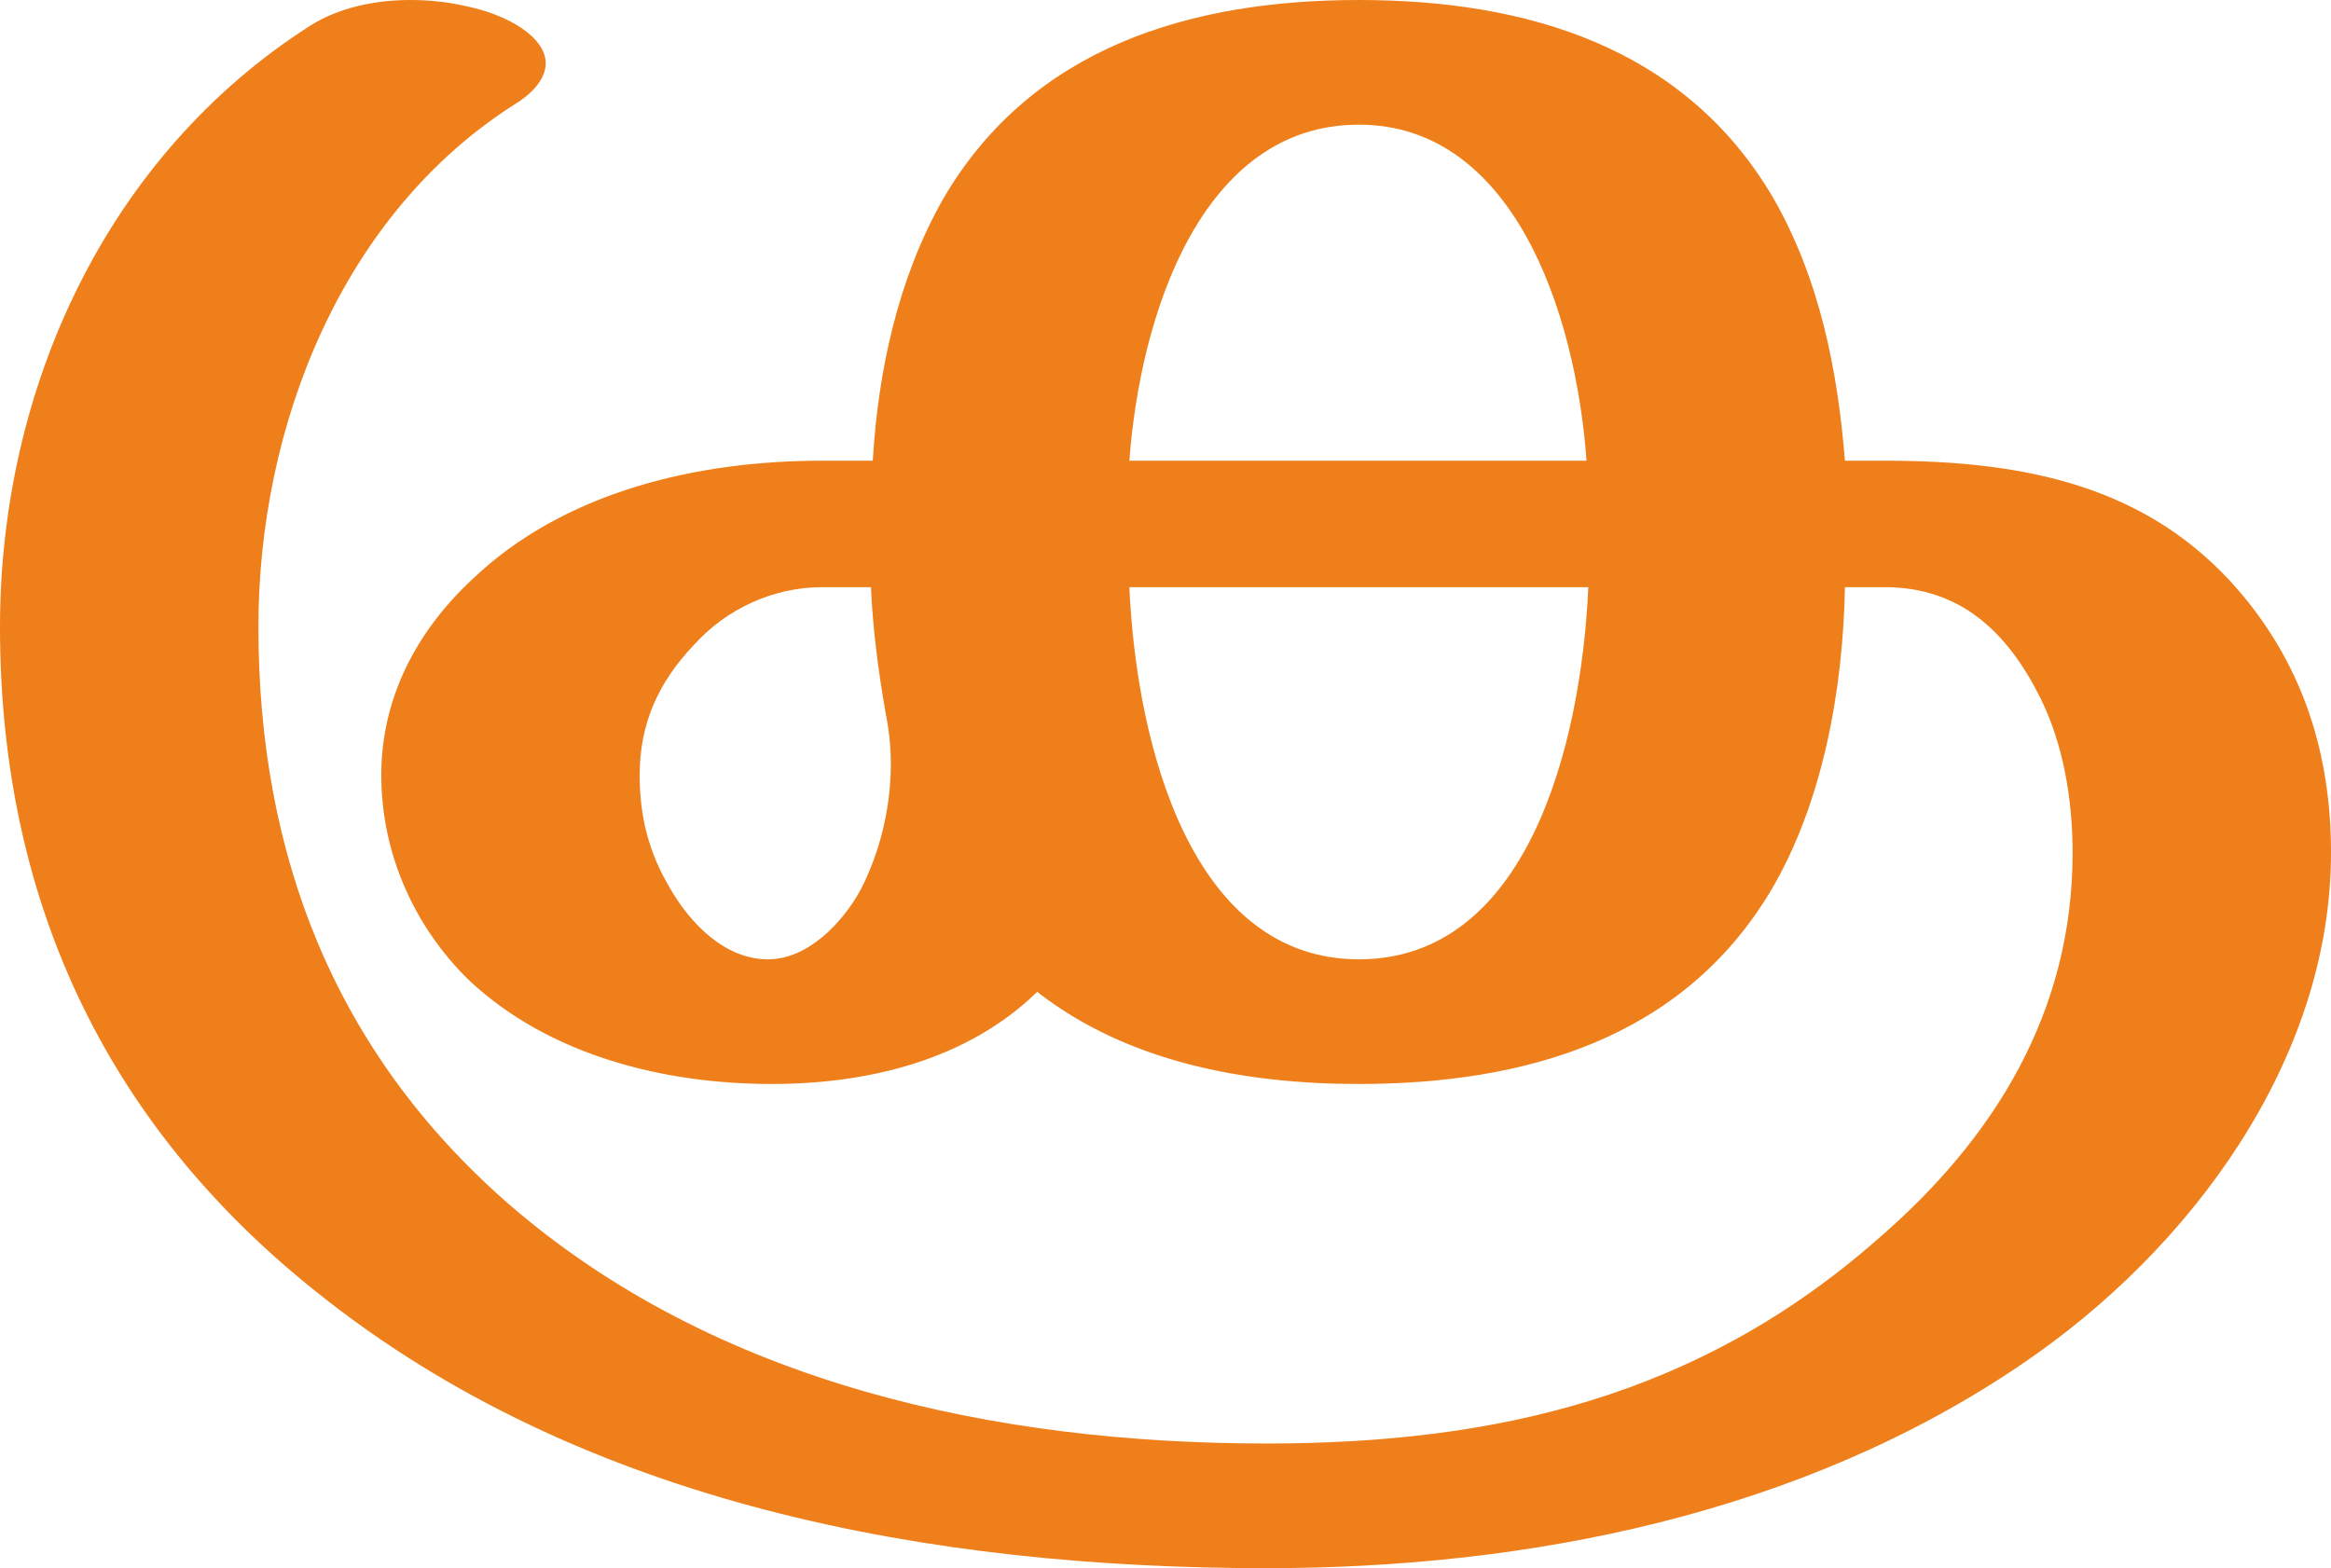 <?xml version="1.0" encoding="UTF-8"?>
<!DOCTYPE svg PUBLIC "-//W3C//DTD SVG 1.1//EN" "http://www.w3.org/Graphics/SVG/1.1/DTD/svg11.dtd">
<!-- Creator: CorelDRAW X8 -->
<svg xmlns="http://www.w3.org/2000/svg" xml:space="preserve" width="1290px" height="868px" version="1.1" style="shape-rendering:geometricPrecision; text-rendering:geometricPrecision; image-rendering:optimizeQuality; fill-rule:evenodd; clip-rule:evenodd"
viewBox="0 0 1290 868"
 xmlns:xlink="http://www.w3.org/1999/xlink">
 <defs>
  <style type="text/css">
   <![CDATA[
    .fil0 {fill:#EF7F1A;fill-rule:nonzero}
   ]]>
  </style>
 </defs>
 <g id="Layer_x0020_1">
  <path class="fil0" d="M1119 755c93,-63 171,-168 171,-283 0,-54 -15,-103 -51,-145 -50,-58 -118,-72 -196,-72l-22 0c-4,-50 -14,-101 -40,-146 -49,-83 -136,-109 -229,-109 -93,0 -181,26 -230,110 -25,44 -36,95 -39,145l-28 0c-69,0 -143,17 -194,66 -31,29 -50,66 -50,108 0,43 18,84 49,114 44,41 107,57 167,57 53,0 108,-13 147,-51 50,39 115,51 178,51 92,0 179,-25 228,-107 29,-49 40,-112 41,-168l22 0c42,0 68,25 86,61 13,26 18,57 18,86 0,88 -43,158 -108,214 -99,87 -211,113 -338,113 -150,0 -305,-33 -420,-133 -96,-84 -138,-193 -138,-319 0,-111 46,-229 143,-290 11,-7 16,-15 16,-22 0,-14 -20,-27 -46,-32 -9,-2 -19,-3 -29,-3 -19,0 -39,4 -55,14 -113,72 -172,201 -172,333 0,149 57,274 175,368 147,118 341,153 526,153 145,0 296,-30 418,-113zm-241 -500l-253 0c6,-81 40,-186 127,-186 85,0 120,103 126,186zm-126 276c-92,0 -123,-117 -127,-206l254 0c-4,88 -34,206 -127,206zm-327 0c-24,0 -43,-20 -54,-39 -12,-20 -17,-40 -17,-63 0,-28 10,-51 30,-72 18,-20 44,-32 71,-32l27 0c1,23 4,46 8,69 2,10 3,19 3,29 0,24 -6,49 -17,70 -10,18 -29,38 -51,38z"/>
 </g>
</svg>
